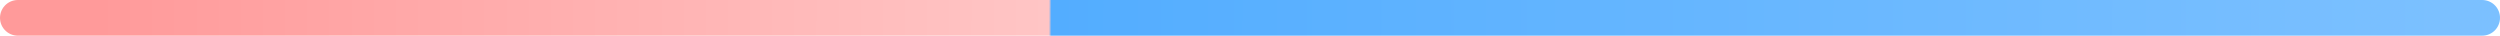 <svg width="1402" height="20" viewBox="0 0 1402 20" fill="none" xmlns="http://www.w3.org/2000/svg">
<path d="M10 10C10 10 24.422 10 60 10C80.152 10 91.637 10 109.5 10C144.5 9.999 154.5 10 200.5 10C251 10 377.601 10 377.601 10H1392" stroke="url(#paint0_linear_2421_24988)" stroke-width="20" stroke-linecap="round"/>
<defs>
<linearGradient id="paint0_linear_2421_24988" x1="1369.5" y1="-43" x2="54.5" y2="-46.001" gradientUnits="userSpaceOnUse">
<stop stop-color="#7BC0FF"/>
<stop offset="0.593" stop-color="#53ADFF"/>
<stop offset="0.594" stop-color="#FFC5C5"/>
<stop offset="1" stop-color="#FF9A9A"/>
</linearGradient>
</defs>
</svg>

